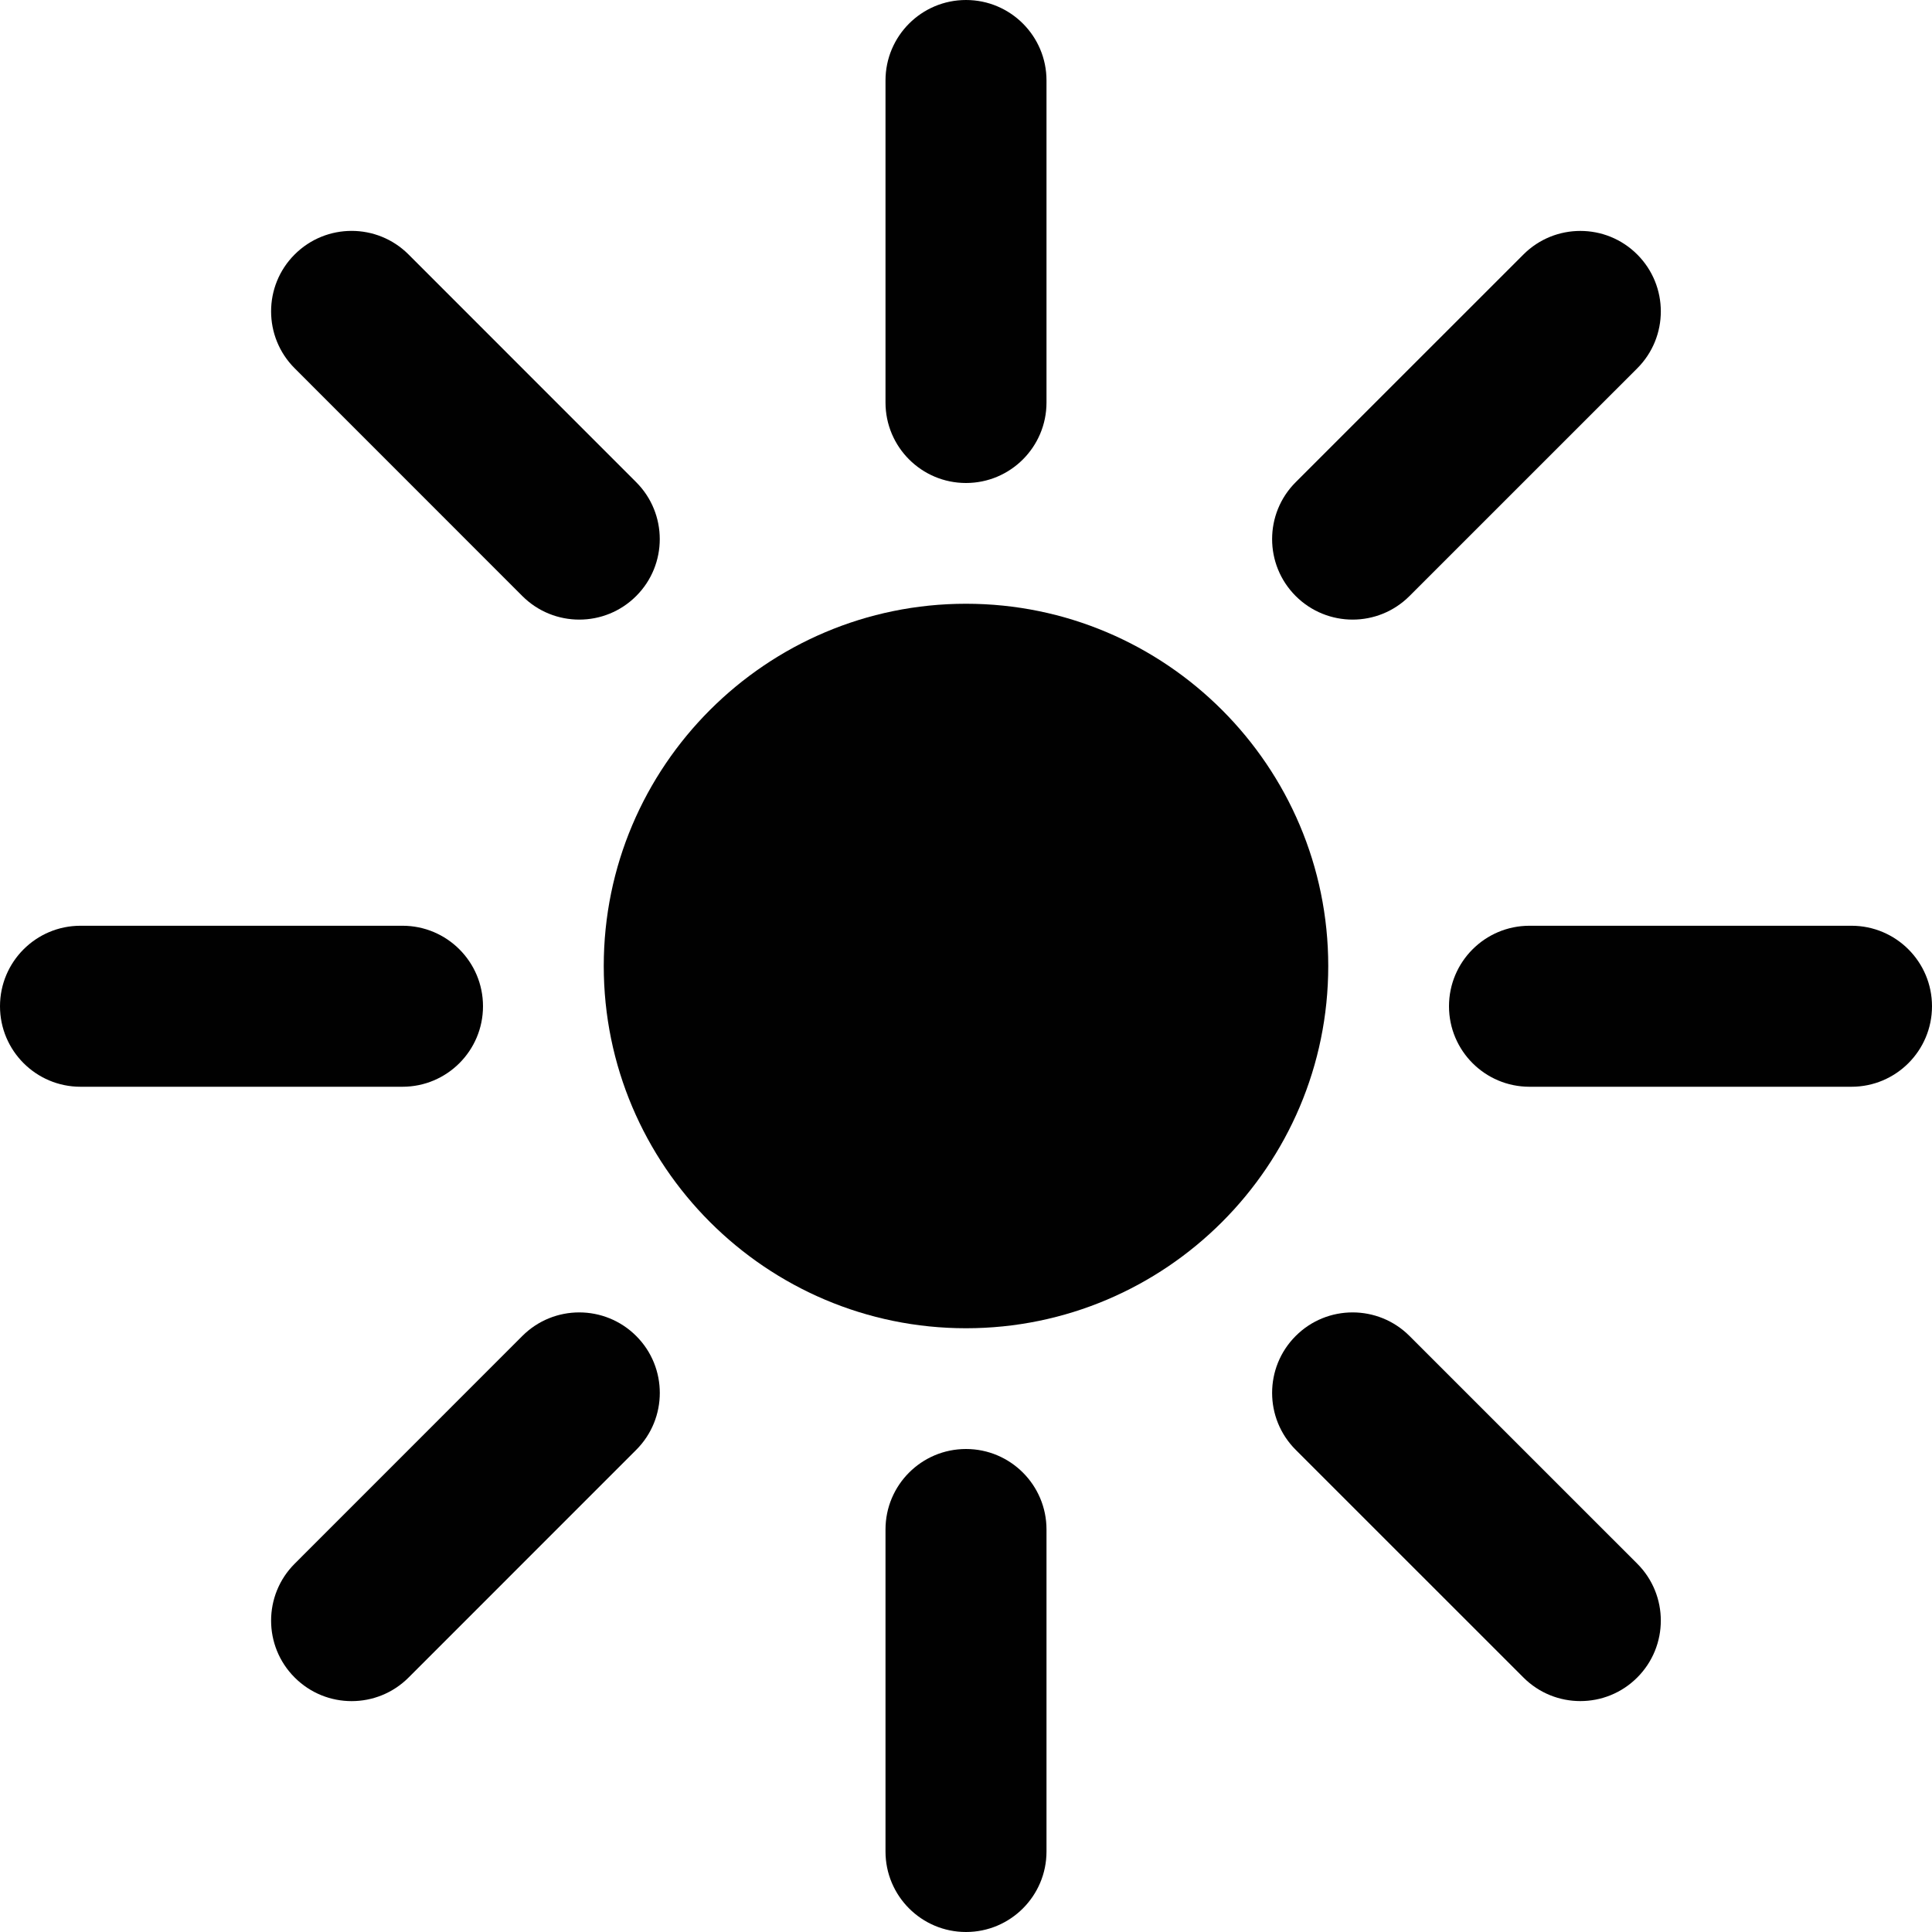 <?xml version="1.0" encoding="utf-8"?>
<!-- Generator: Adobe Illustrator 17.0.0, SVG Export Plug-In . SVG Version: 6.00 Build 0)  -->
<!DOCTYPE svg PUBLIC "-//W3C//DTD SVG 1.1//EN" "http://www.w3.org/Graphics/SVG/1.1/DTD/svg11.dtd">
<svg version="1.1" id="Layer_2" xmlns="http://www.w3.org/2000/svg" xmlns:xlink="http://www.w3.org/1999/xlink" x="0px" y="0px"
	 width="48px" height="48px" viewBox="0 0 48 48" enable-background="new 0 0 48 48" xml:space="preserve">
<g>
	<path fill="#010101" d="M24,15c-4.962,0-9,4.037-9,9s4.038,9,9,9c4.962,0,9-4.037,9-9S28.962,15,24,15z"/>
	<path fill="#010101" d="M24,12c1.104,0,2-0.896,2-2V2c0-1.105-0.896-2-2-2c-1.105,0-2,0.896-2,2v8C22,11.104,22.895,12,24,12z"/>
	<path fill="#010101" d="M24,36c-1.105,0-2,0.896-2,2v8c0,1.104,0.895,2,2,2c1.104,0,2-0.896,2-2v-8C26,36.896,25.104,36,24,36z"/>
	<path fill="#010101" d="M12.977,14.808c0.391,0.391,0.903,0.586,1.415,0.586c0.512,0,1.023-0.195,1.414-0.586
		c0.781-0.78,0.781-2.047,0-2.828L10.15,6.322c-0.781-0.781-2.047-0.781-2.829,0C6.54,7.102,6.54,8.369,7.321,9.15L12.977,14.808z"
		/>
	<path fill="#010101" d="M35.019,33.192c-0.781-0.781-2.048-0.781-2.828,0c-0.781,0.781-0.781,2.047,0,2.828l5.658,5.657
		c0.391,0.391,0.902,0.586,1.414,0.586s1.024-0.195,1.414-0.586c0.781-0.781,0.781-2.047,0-2.828L35.019,33.192z"/>
	<path fill="#010101" d="M12,25c0-1.104-0.896-2-2-2H2c-1.105,0-2,0.896-2,2s0.896,2,2,2h8C11.104,27,12,26.104,12,25z"/>
	<path fill="#010101" d="M46,23h-8c-1.105,0-2,0.896-2,2s0.895,2,2,2h8c1.104,0,2-0.896,2-2S47.104,23,46,23z"/>
	<path fill="#010101" d="M12.977,33.192L7.321,38.85c-0.781,0.781-0.781,2.048,0.001,2.828c0.391,0.391,0.902,0.586,1.414,0.586
		c0.512,0,1.024-0.195,1.415-0.586l5.656-5.657c0.781-0.781,0.781-2.048,0-2.828C15.025,32.411,13.759,32.411,12.977,33.192z"/>
	<path fill="#010101" d="M33.605,15.394c0.512,0,1.023-0.195,1.414-0.586l5.658-5.657c0.781-0.781,0.781-2.047,0-2.828
		c-0.78-0.781-2.047-0.781-2.828,0l-5.658,5.657c-0.781,0.781-0.781,2.047,0,2.828C32.581,15.198,33.094,15.394,33.605,15.394z"/>
</g>
</svg>
